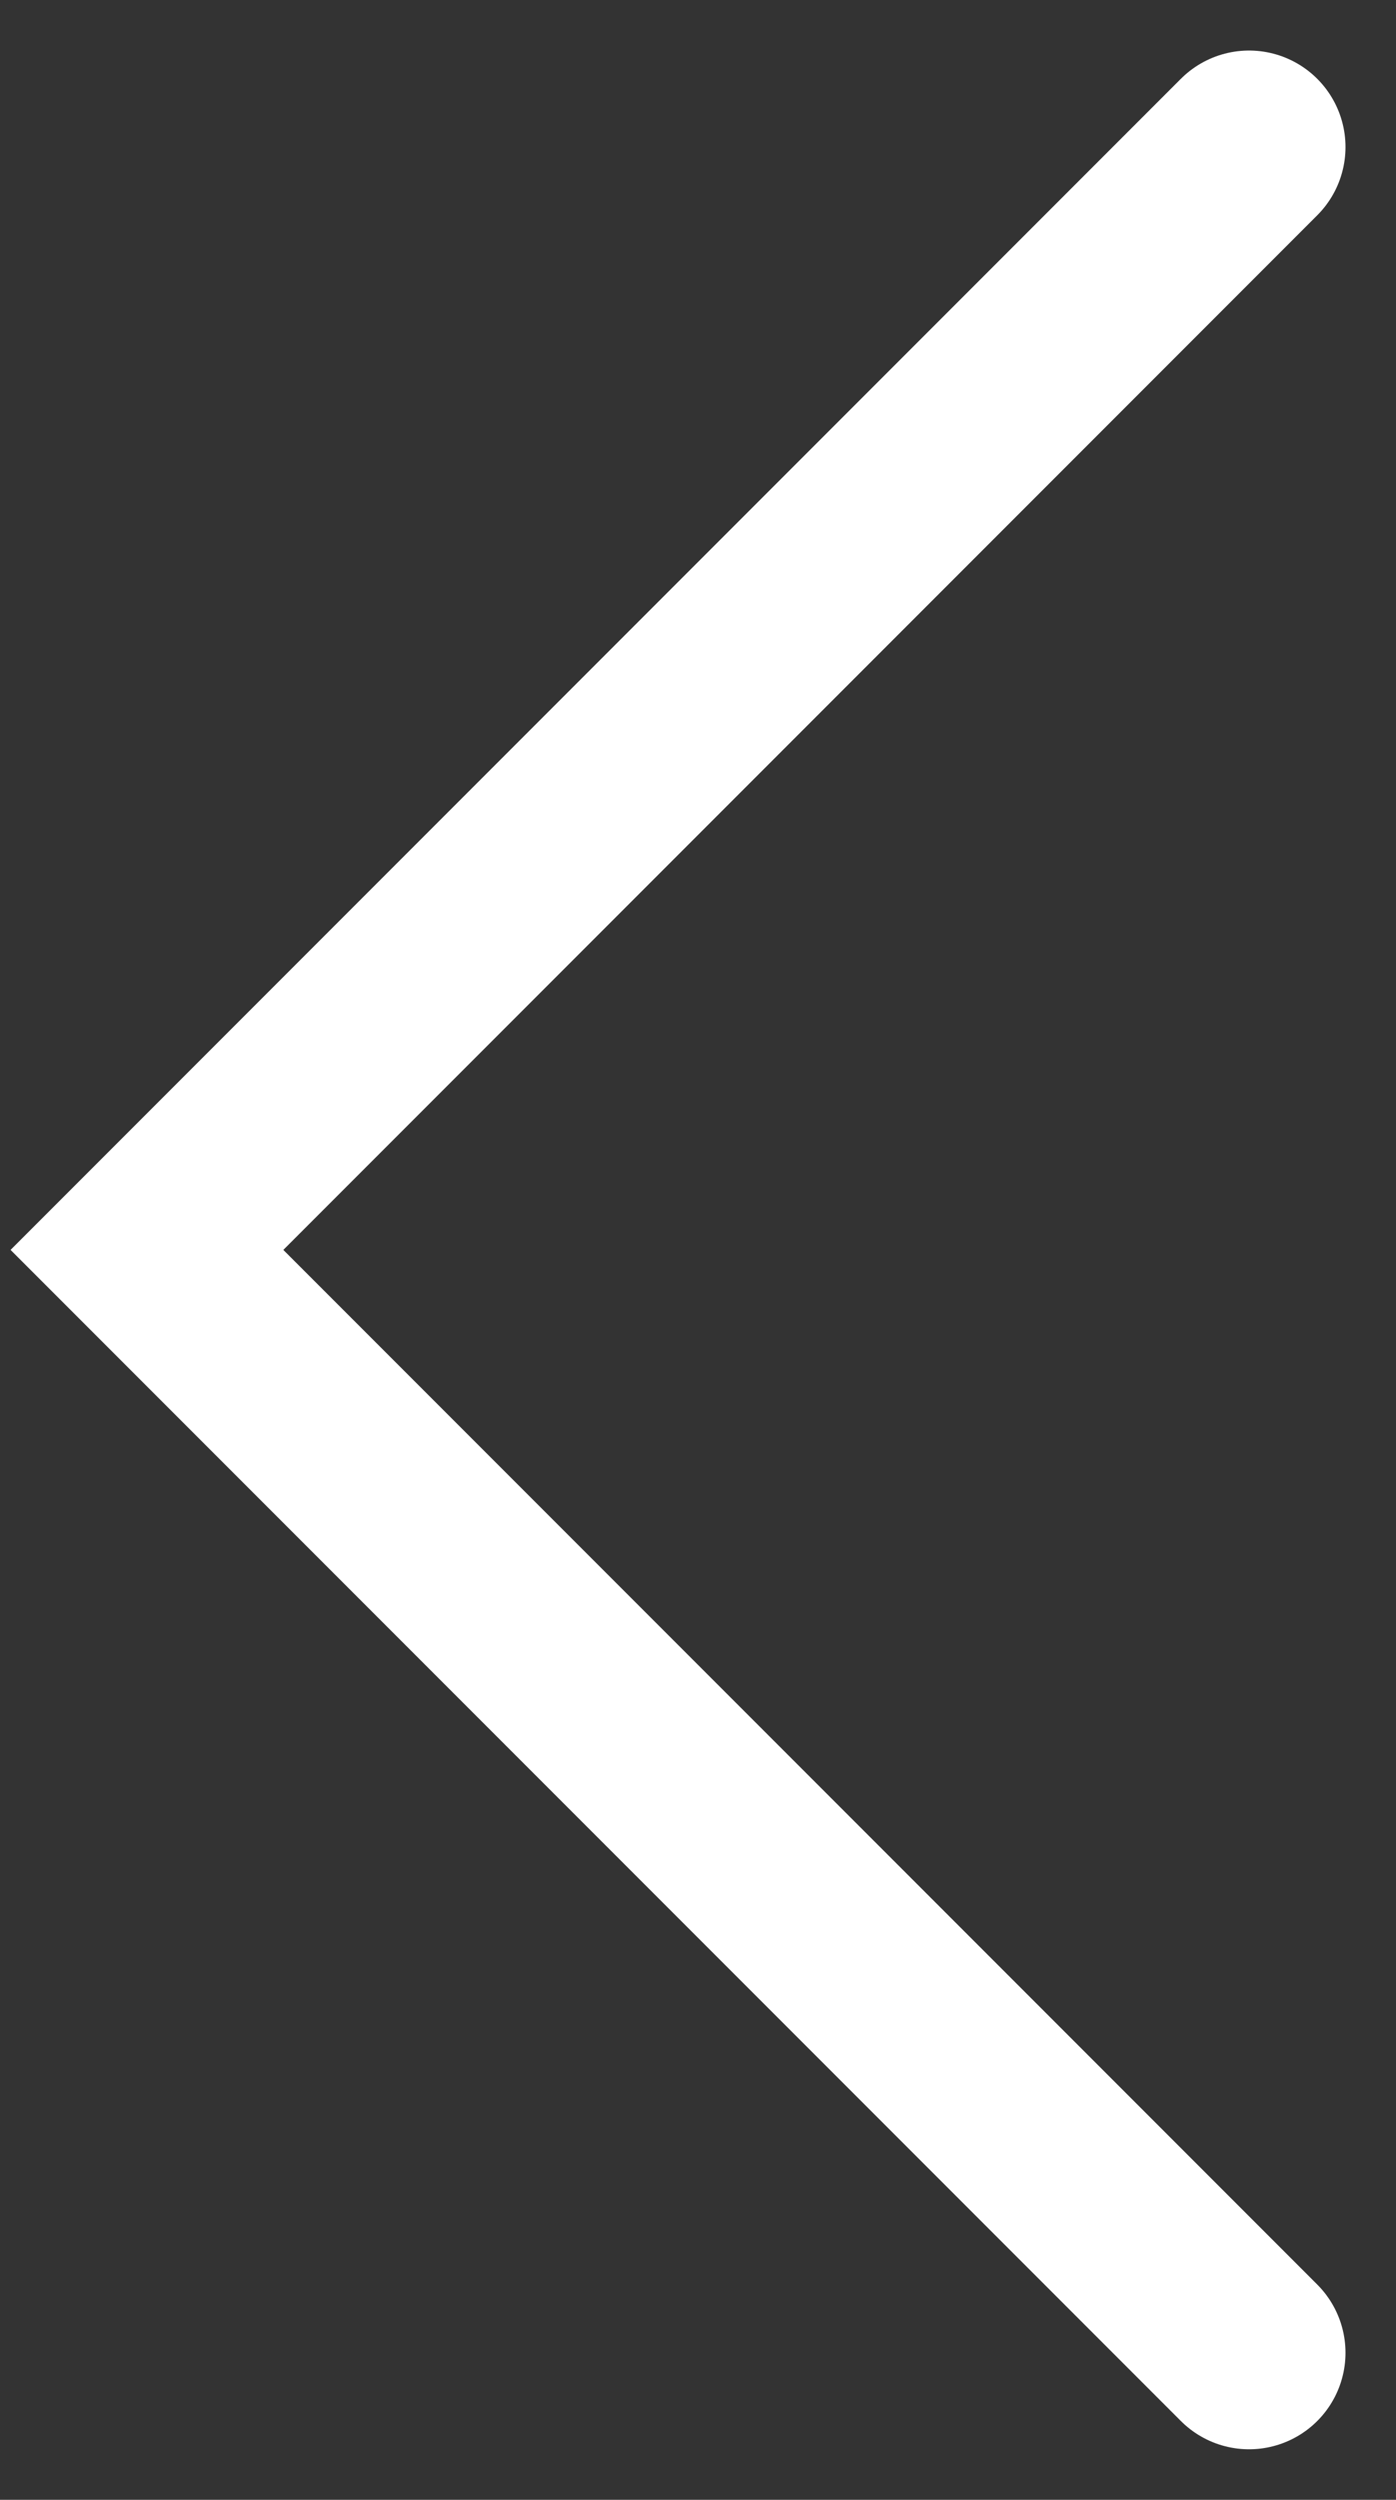 <svg width="19" height="34" viewBox="0 0 19 34" fill="none" xmlns="http://www.w3.org/2000/svg">
<rect x="0" y="0" width="19" height="34" fill="#333333" stroke="none"/>
<path d="M17 32L2 17L17 2" stroke="white" stroke-width="2.625" stroke-linecap="round"/>
</svg>
